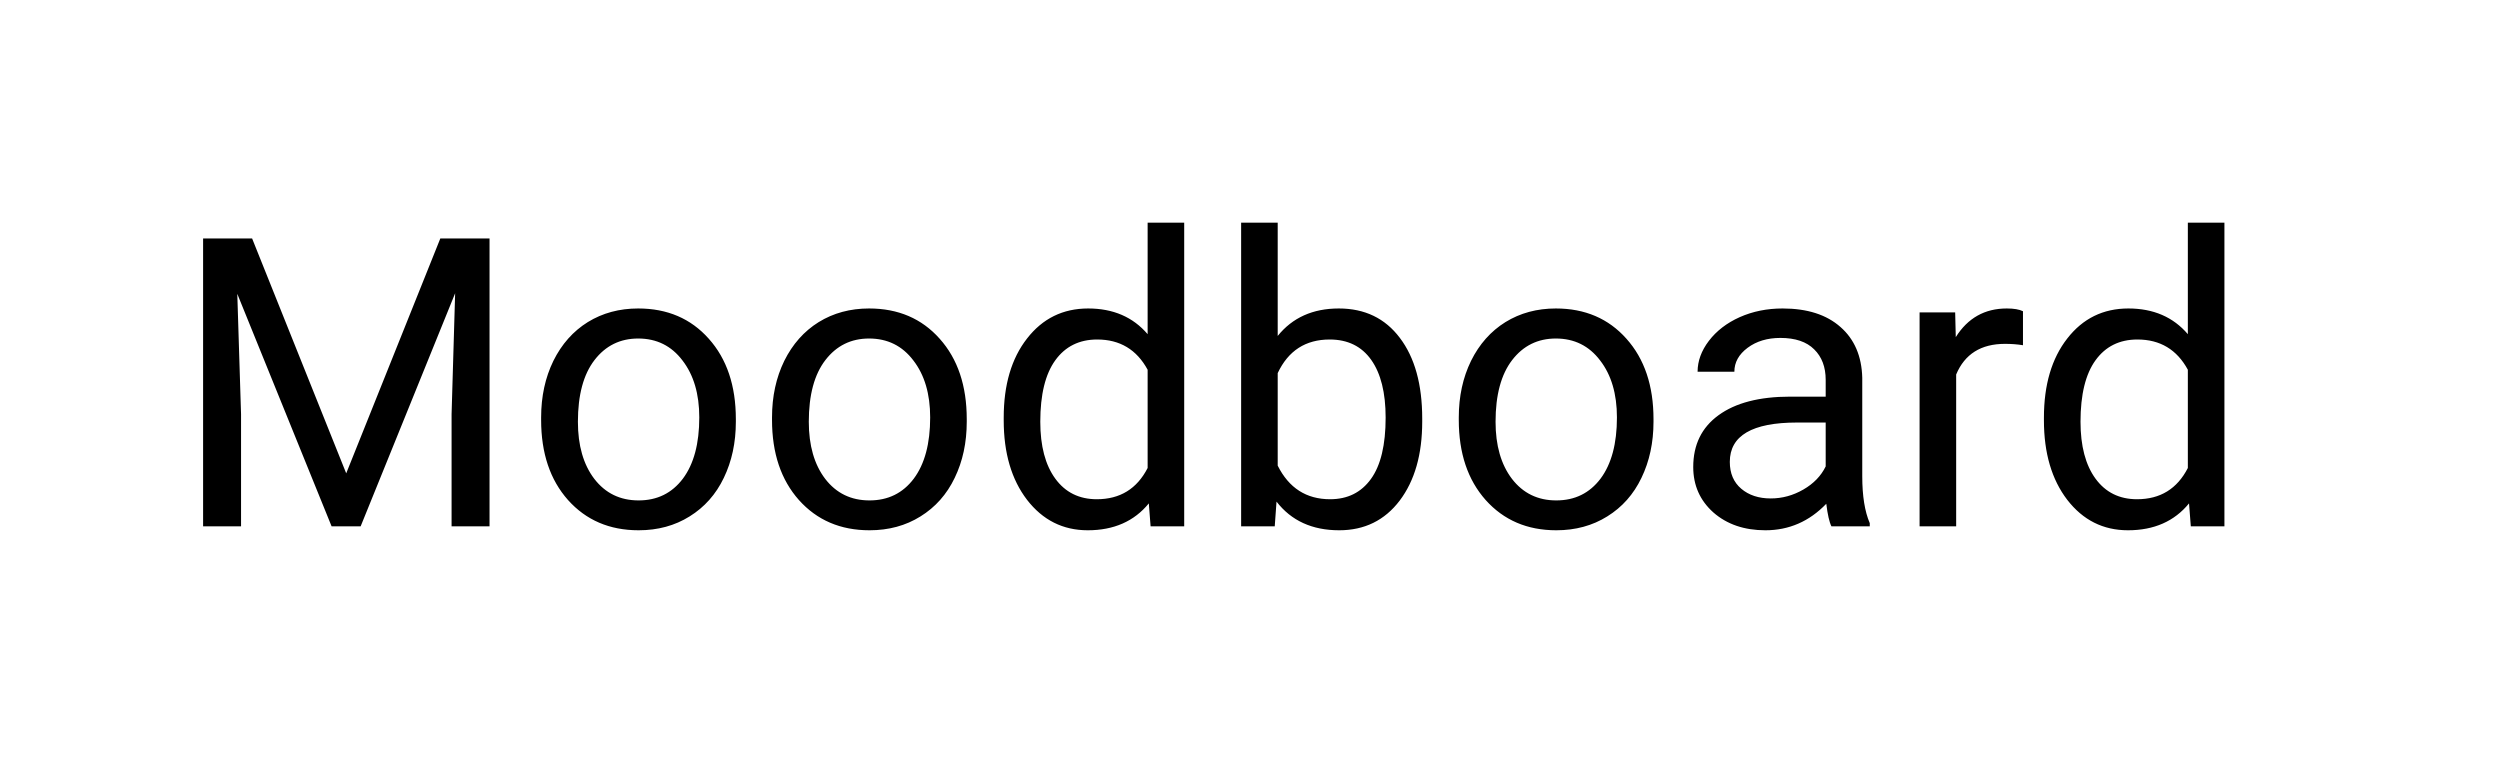 <svg width="247" height="77" viewBox="0 0 247 77" fill="none" xmlns="http://www.w3.org/2000/svg">
<path d="M0 0H247V77H0V0Z" fill="white"/>
<path d="M24.909 23.562L34.206 46.766L43.503 23.562H48.366V52H44.616V40.926L44.968 28.973L35.632 52H32.761L23.444 29.031L23.816 40.926V52H20.066V23.562H24.909ZM53.464 41.238C53.464 39.168 53.868 37.306 54.675 35.652C55.495 33.999 56.628 32.723 58.073 31.824C59.532 30.926 61.192 30.477 63.054 30.477C65.931 30.477 68.256 31.473 70.026 33.465C71.81 35.457 72.702 38.107 72.702 41.414V41.668C72.702 43.725 72.305 45.574 71.511 47.215C70.73 48.842 69.603 50.112 68.132 51.023C66.674 51.935 64.994 52.391 63.093 52.391C60.228 52.391 57.904 51.395 56.12 49.402C54.349 47.41 53.464 44.773 53.464 41.492V41.238ZM57.097 41.668C57.097 44.012 57.637 45.893 58.718 47.312C59.812 48.732 61.27 49.441 63.093 49.441C64.929 49.441 66.387 48.725 67.468 47.293C68.549 45.848 69.089 43.829 69.089 41.238C69.089 38.921 68.535 37.046 67.429 35.613C66.335 34.168 64.877 33.445 63.054 33.445C61.27 33.445 59.831 34.155 58.737 35.574C57.644 36.993 57.097 39.025 57.097 41.668ZM76.276 41.238C76.276 39.168 76.68 37.306 77.487 35.652C78.308 33.999 79.441 32.723 80.886 31.824C82.344 30.926 84.004 30.477 85.866 30.477C88.744 30.477 91.068 31.473 92.839 33.465C94.623 35.457 95.515 38.107 95.515 41.414V41.668C95.515 43.725 95.118 45.574 94.323 47.215C93.542 48.842 92.416 50.112 90.944 51.023C89.486 51.935 87.806 52.391 85.905 52.391C83.041 52.391 80.716 51.395 78.933 49.402C77.162 47.41 76.276 44.773 76.276 41.492V41.238ZM79.909 41.668C79.909 44.012 80.45 45.893 81.53 47.312C82.624 48.732 84.082 49.441 85.905 49.441C87.741 49.441 89.2 48.725 90.28 47.293C91.361 45.848 91.901 43.829 91.901 41.238C91.901 38.921 91.348 37.046 90.241 35.613C89.147 34.168 87.689 33.445 85.866 33.445C84.082 33.445 82.644 34.155 81.55 35.574C80.456 36.993 79.909 39.025 79.909 41.668ZM99.167 41.258C99.167 38.016 99.935 35.411 101.472 33.445C103.008 31.466 105.02 30.477 107.507 30.477C109.981 30.477 111.94 31.323 113.386 33.016V22H116.999V52H113.679L113.503 49.734C112.058 51.505 110.046 52.391 107.468 52.391C105.02 52.391 103.021 51.388 101.472 49.383C99.935 47.378 99.167 44.76 99.167 41.531V41.258ZM102.78 41.668C102.78 44.064 103.275 45.939 104.265 47.293C105.254 48.647 106.621 49.324 108.366 49.324C110.658 49.324 112.331 48.296 113.386 46.238V36.531C112.305 34.539 110.645 33.543 108.405 33.543C106.635 33.543 105.254 34.227 104.265 35.594C103.275 36.961 102.78 38.986 102.78 41.668ZM140.515 41.668C140.515 44.897 139.773 47.495 138.288 49.461C136.804 51.414 134.812 52.391 132.312 52.391C129.642 52.391 127.579 51.447 126.12 49.559L125.944 52H122.624V22H126.237V33.191C127.696 31.381 129.707 30.477 132.273 30.477C134.838 30.477 136.849 31.447 138.308 33.387C139.779 35.327 140.515 37.983 140.515 41.355V41.668ZM136.901 41.258C136.901 38.797 136.426 36.896 135.476 35.555C134.525 34.214 133.158 33.543 131.374 33.543C128.991 33.543 127.279 34.65 126.237 36.863V46.004C127.344 48.217 129.069 49.324 131.413 49.324C133.145 49.324 134.493 48.654 135.456 47.312C136.42 45.971 136.901 43.953 136.901 41.258ZM144.128 41.238C144.128 39.168 144.532 37.306 145.339 35.652C146.159 33.999 147.292 32.723 148.737 31.824C150.196 30.926 151.856 30.477 153.718 30.477C156.595 30.477 158.92 31.473 160.69 33.465C162.474 35.457 163.366 38.107 163.366 41.414V41.668C163.366 43.725 162.969 45.574 162.175 47.215C161.394 48.842 160.267 50.112 158.796 51.023C157.338 51.935 155.658 52.391 153.757 52.391C150.892 52.391 148.568 51.395 146.784 49.402C145.013 47.41 144.128 44.773 144.128 41.492V41.238ZM147.761 41.668C147.761 44.012 148.301 45.893 149.382 47.312C150.476 48.732 151.934 49.441 153.757 49.441C155.593 49.441 157.051 48.725 158.132 47.293C159.213 45.848 159.753 43.829 159.753 41.238C159.753 38.921 159.2 37.046 158.093 35.613C156.999 34.168 155.541 33.445 153.718 33.445C151.934 33.445 150.495 34.155 149.401 35.574C148.308 36.993 147.761 39.025 147.761 41.668ZM180.944 52C180.736 51.583 180.567 50.841 180.437 49.773C178.757 51.518 176.752 52.391 174.421 52.391C172.338 52.391 170.625 51.805 169.284 50.633C167.956 49.448 167.292 47.95 167.292 46.141C167.292 43.94 168.125 42.234 169.792 41.023C171.472 39.8 173.829 39.188 176.862 39.188H180.378V37.527C180.378 36.264 180 35.262 179.245 34.52C178.49 33.764 177.377 33.387 175.905 33.387C174.616 33.387 173.536 33.712 172.663 34.363C171.791 35.014 171.355 35.802 171.355 36.727H167.722C167.722 35.672 168.093 34.656 168.835 33.68C169.59 32.69 170.606 31.909 171.882 31.336C173.171 30.763 174.584 30.477 176.12 30.477C178.555 30.477 180.463 31.088 181.843 32.312C183.223 33.523 183.939 35.197 183.991 37.332V47.059C183.991 48.999 184.239 50.542 184.733 51.688V52H180.944ZM174.948 49.246C176.081 49.246 177.155 48.953 178.171 48.367C179.187 47.781 179.922 47.02 180.378 46.082V41.746H177.546C173.119 41.746 170.905 43.042 170.905 45.633C170.905 46.766 171.283 47.651 172.038 48.289C172.793 48.927 173.763 49.246 174.948 49.246ZM199.87 34.109C199.323 34.018 198.731 33.973 198.093 33.973C195.723 33.973 194.115 34.982 193.269 37V52H189.655V30.867H193.171L193.23 33.309C194.414 31.421 196.094 30.477 198.269 30.477C198.972 30.477 199.506 30.568 199.87 30.75V34.109ZM201.94 41.258C201.94 38.016 202.709 35.411 204.245 33.445C205.782 31.466 207.793 30.477 210.28 30.477C212.754 30.477 214.714 31.323 216.159 33.016V22H219.773V52H216.452L216.276 49.734C214.831 51.505 212.819 52.391 210.241 52.391C207.793 52.391 205.795 51.388 204.245 49.383C202.709 47.378 201.94 44.76 201.94 41.531V41.258ZM205.554 41.668C205.554 44.064 206.049 45.939 207.038 47.293C208.028 48.647 209.395 49.324 211.14 49.324C213.431 49.324 215.105 48.296 216.159 46.238V36.531C215.079 34.539 213.418 33.543 211.179 33.543C209.408 33.543 208.028 34.227 207.038 35.594C206.049 36.961 205.554 38.986 205.554 41.668Z" fill="black"/>
</svg>
